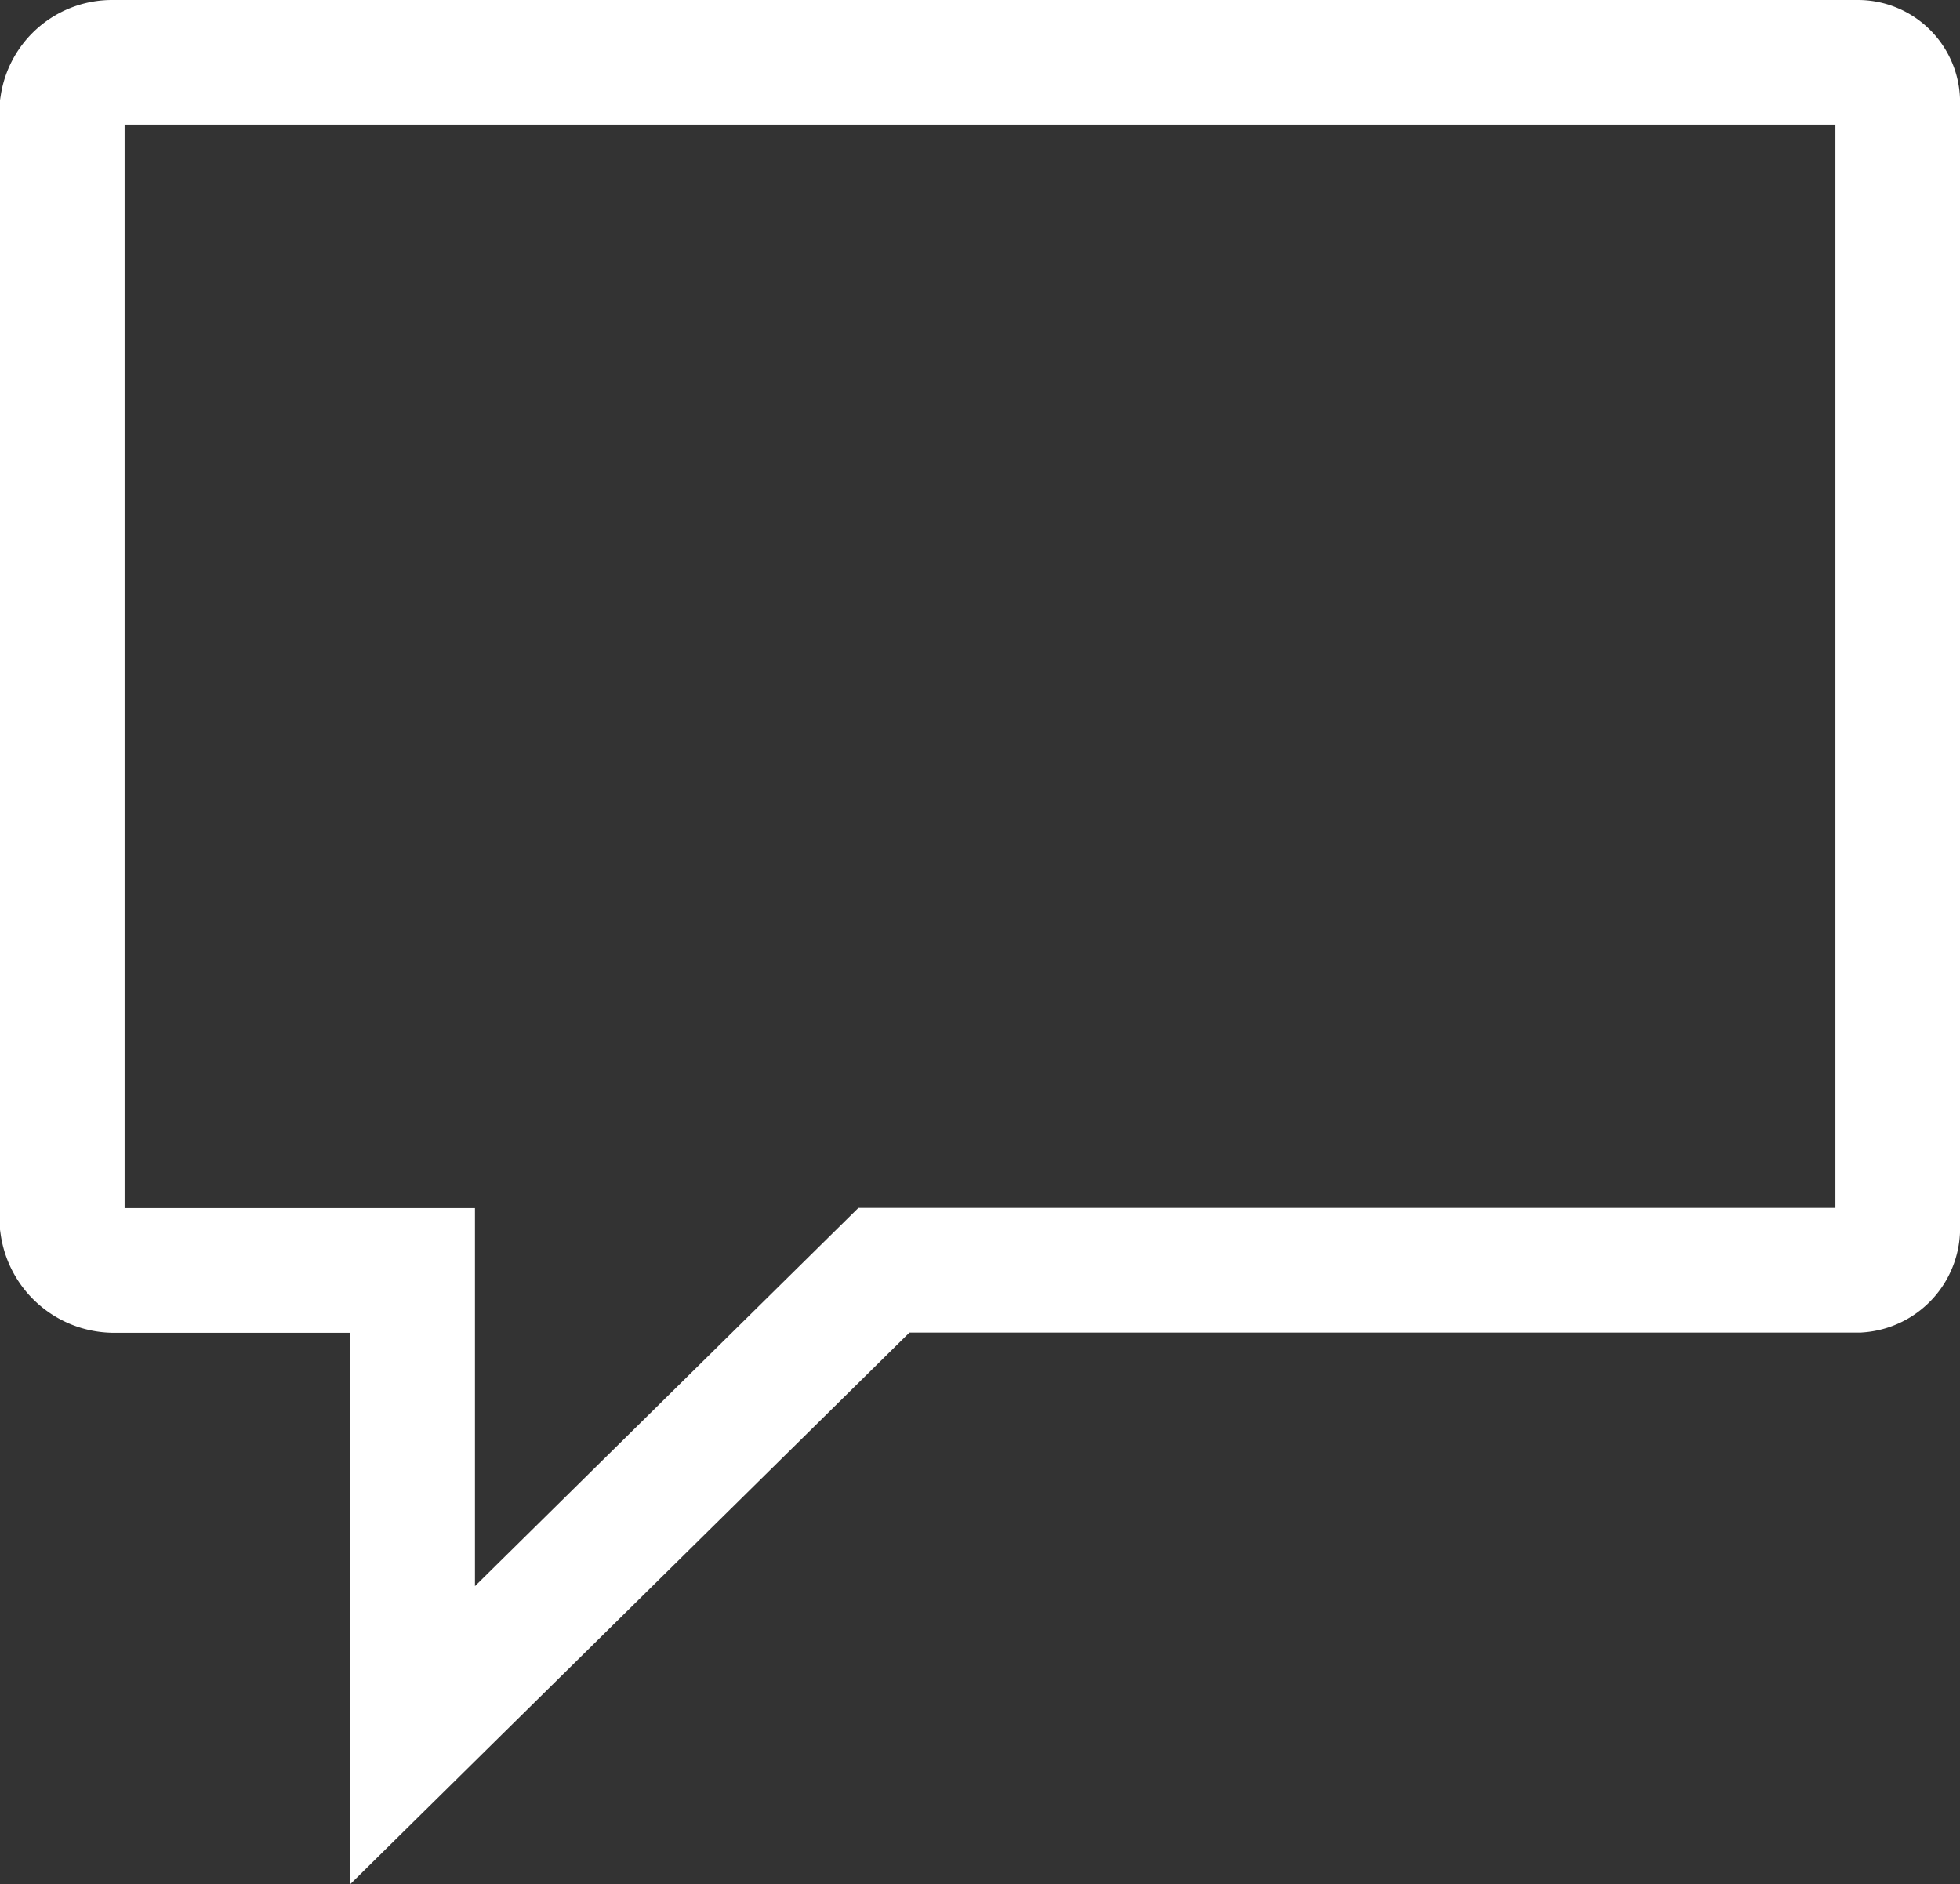 <svg xmlns="http://www.w3.org/2000/svg" width="47.188" height="45.358" viewBox="0 0 47.188 45.358">
  <rect x="0" y="0" width="47.188" height="45.358" fill="#333333" stroke="none"/>
  <g id="Icon_ionic-md-chatboxes" data-name="Icon ionic-md-chatboxes" transform="translate(-1.875 -3)">
    <path id="Path_202" data-name="Path 202" d="M46.625,4.5H4.584A1.212,1.212,0,0,0,3.375,5.527V32.5a1.262,1.262,0,0,0,1.209,1.086H11.81V44.772L23.156,33.581H46.625a1.016,1.016,0,0,0,.938-1.086V5.527A.963.963,0,0,0,46.625,4.5Z" transform="translate(0 0)" fill="none" stroke="#fff" stroke-width="3"/>
    <path id="Path_203" data-name="Path 203" d="M12.6,25.242Z" transform="translate(7.291 16.396)" fill="none" stroke="#fff" stroke-width="3"/>
  </g>
</svg>
